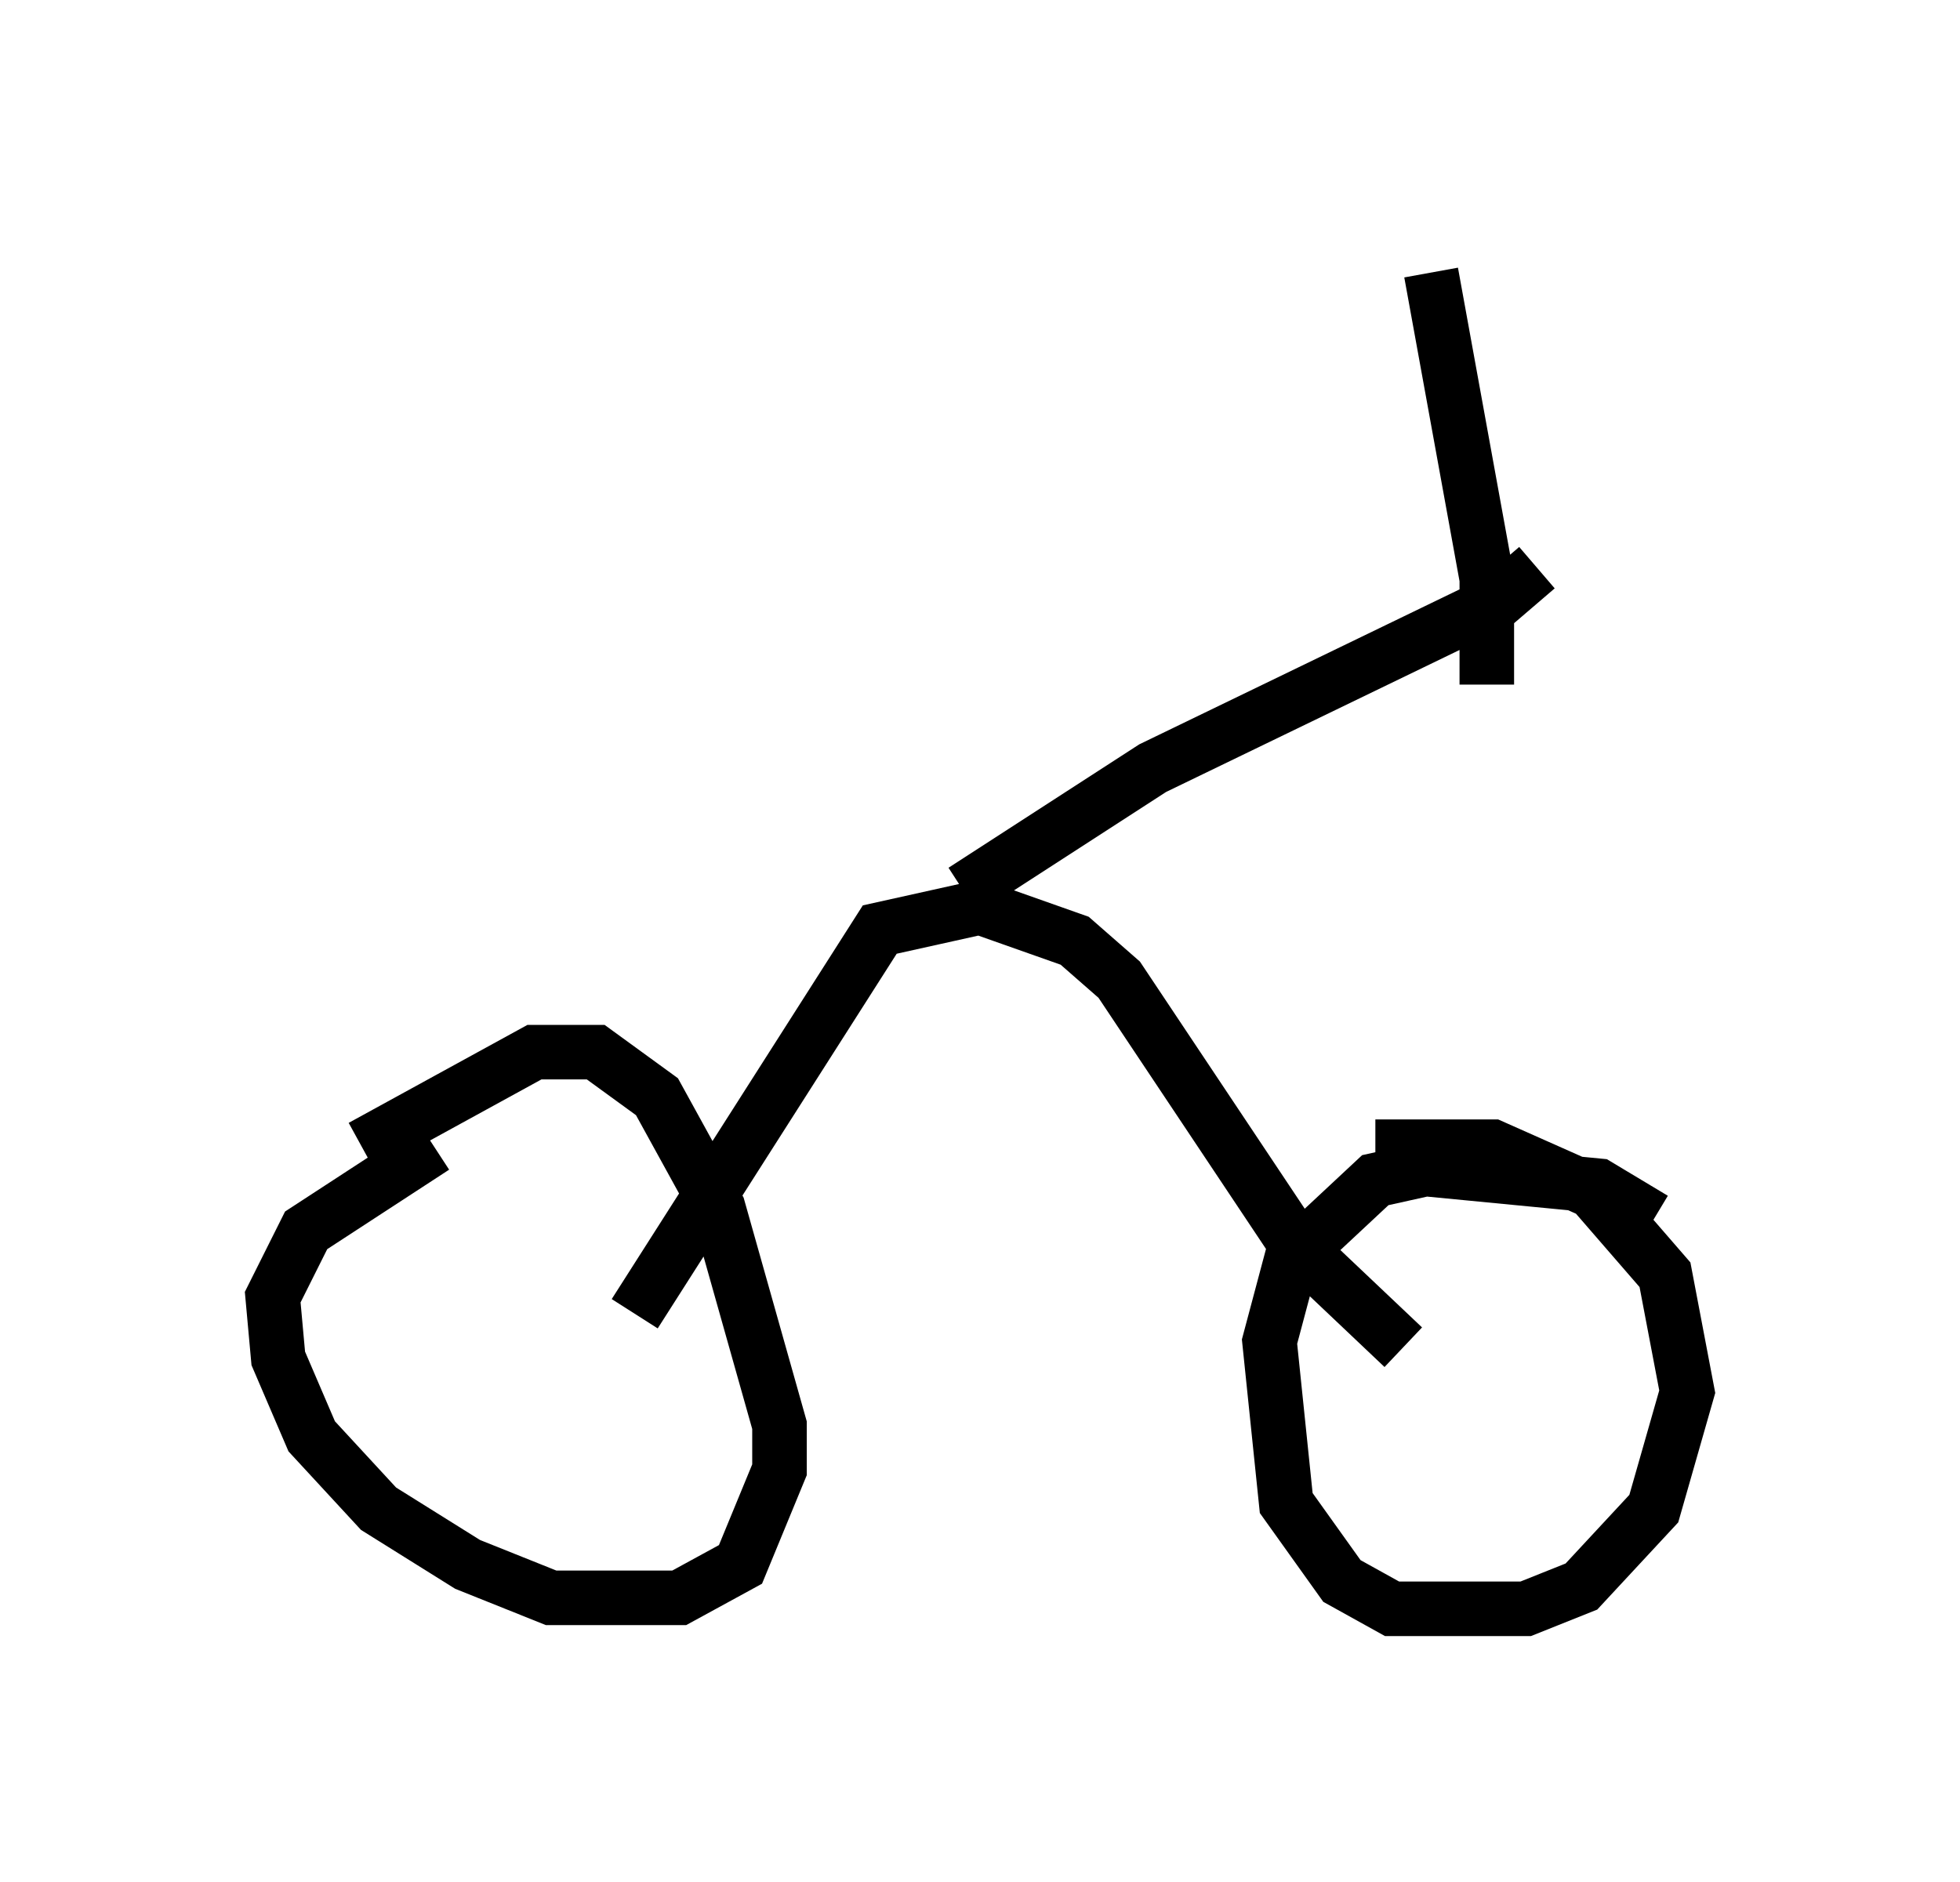<?xml version="1.0" encoding="utf-8" ?>
<svg baseProfile="full" height="34.5" version="1.1" width="35.929" xmlns="http://www.w3.org/2000/svg" xmlns:ev="http://www.w3.org/2001/xml-events" xmlns:xlink="http://www.w3.org/1999/xlink"><defs /><rect fill="white" height="34.5" width="35.929" x="0" y="0" /><path d="M9.083, 20.925 m-1.123, 0.102 l-2.348, 1.531 -0.613, 1.225 l0.102, 1.123 0.613, 1.429 l1.225, 1.327 1.633, 1.021 l1.531, 0.613 2.348, 0.0 l1.123, -0.613 0.715, -1.735 l0.0, -0.817 -1.123, -3.981 l-1.123, -2.042 -1.123, -0.817 l-1.123, 0.0 -3.165, 1.735 m23.684, 1.327 l-1.021, -0.613 -3.165, -0.306 l-0.919, 0.204 -1.531, 1.429 l-0.408, 1.531 0.306, 2.96 l1.021, 1.429 0.919, 0.51 l2.45, 0.0 1.021, -0.408 l1.327, -1.429 0.613, -2.144 l-0.408, -2.144 -1.327, -1.531 l-1.838, -0.817 -2.144, 0.0 m-13.577, 3.063 l4.492, -7.044 1.838, -0.408 l1.735, 0.613 0.817, 0.715 l3.267, 4.9 1.94, 1.838 m-8.065, -8.371 l3.471, -2.246 6.329, -3.063 l0.715, -0.613 m-0.919, 2.144 l0.0, -1.94 -1.021, -5.615 " fill="none" stroke="black" stroke-width="1" /></svg>